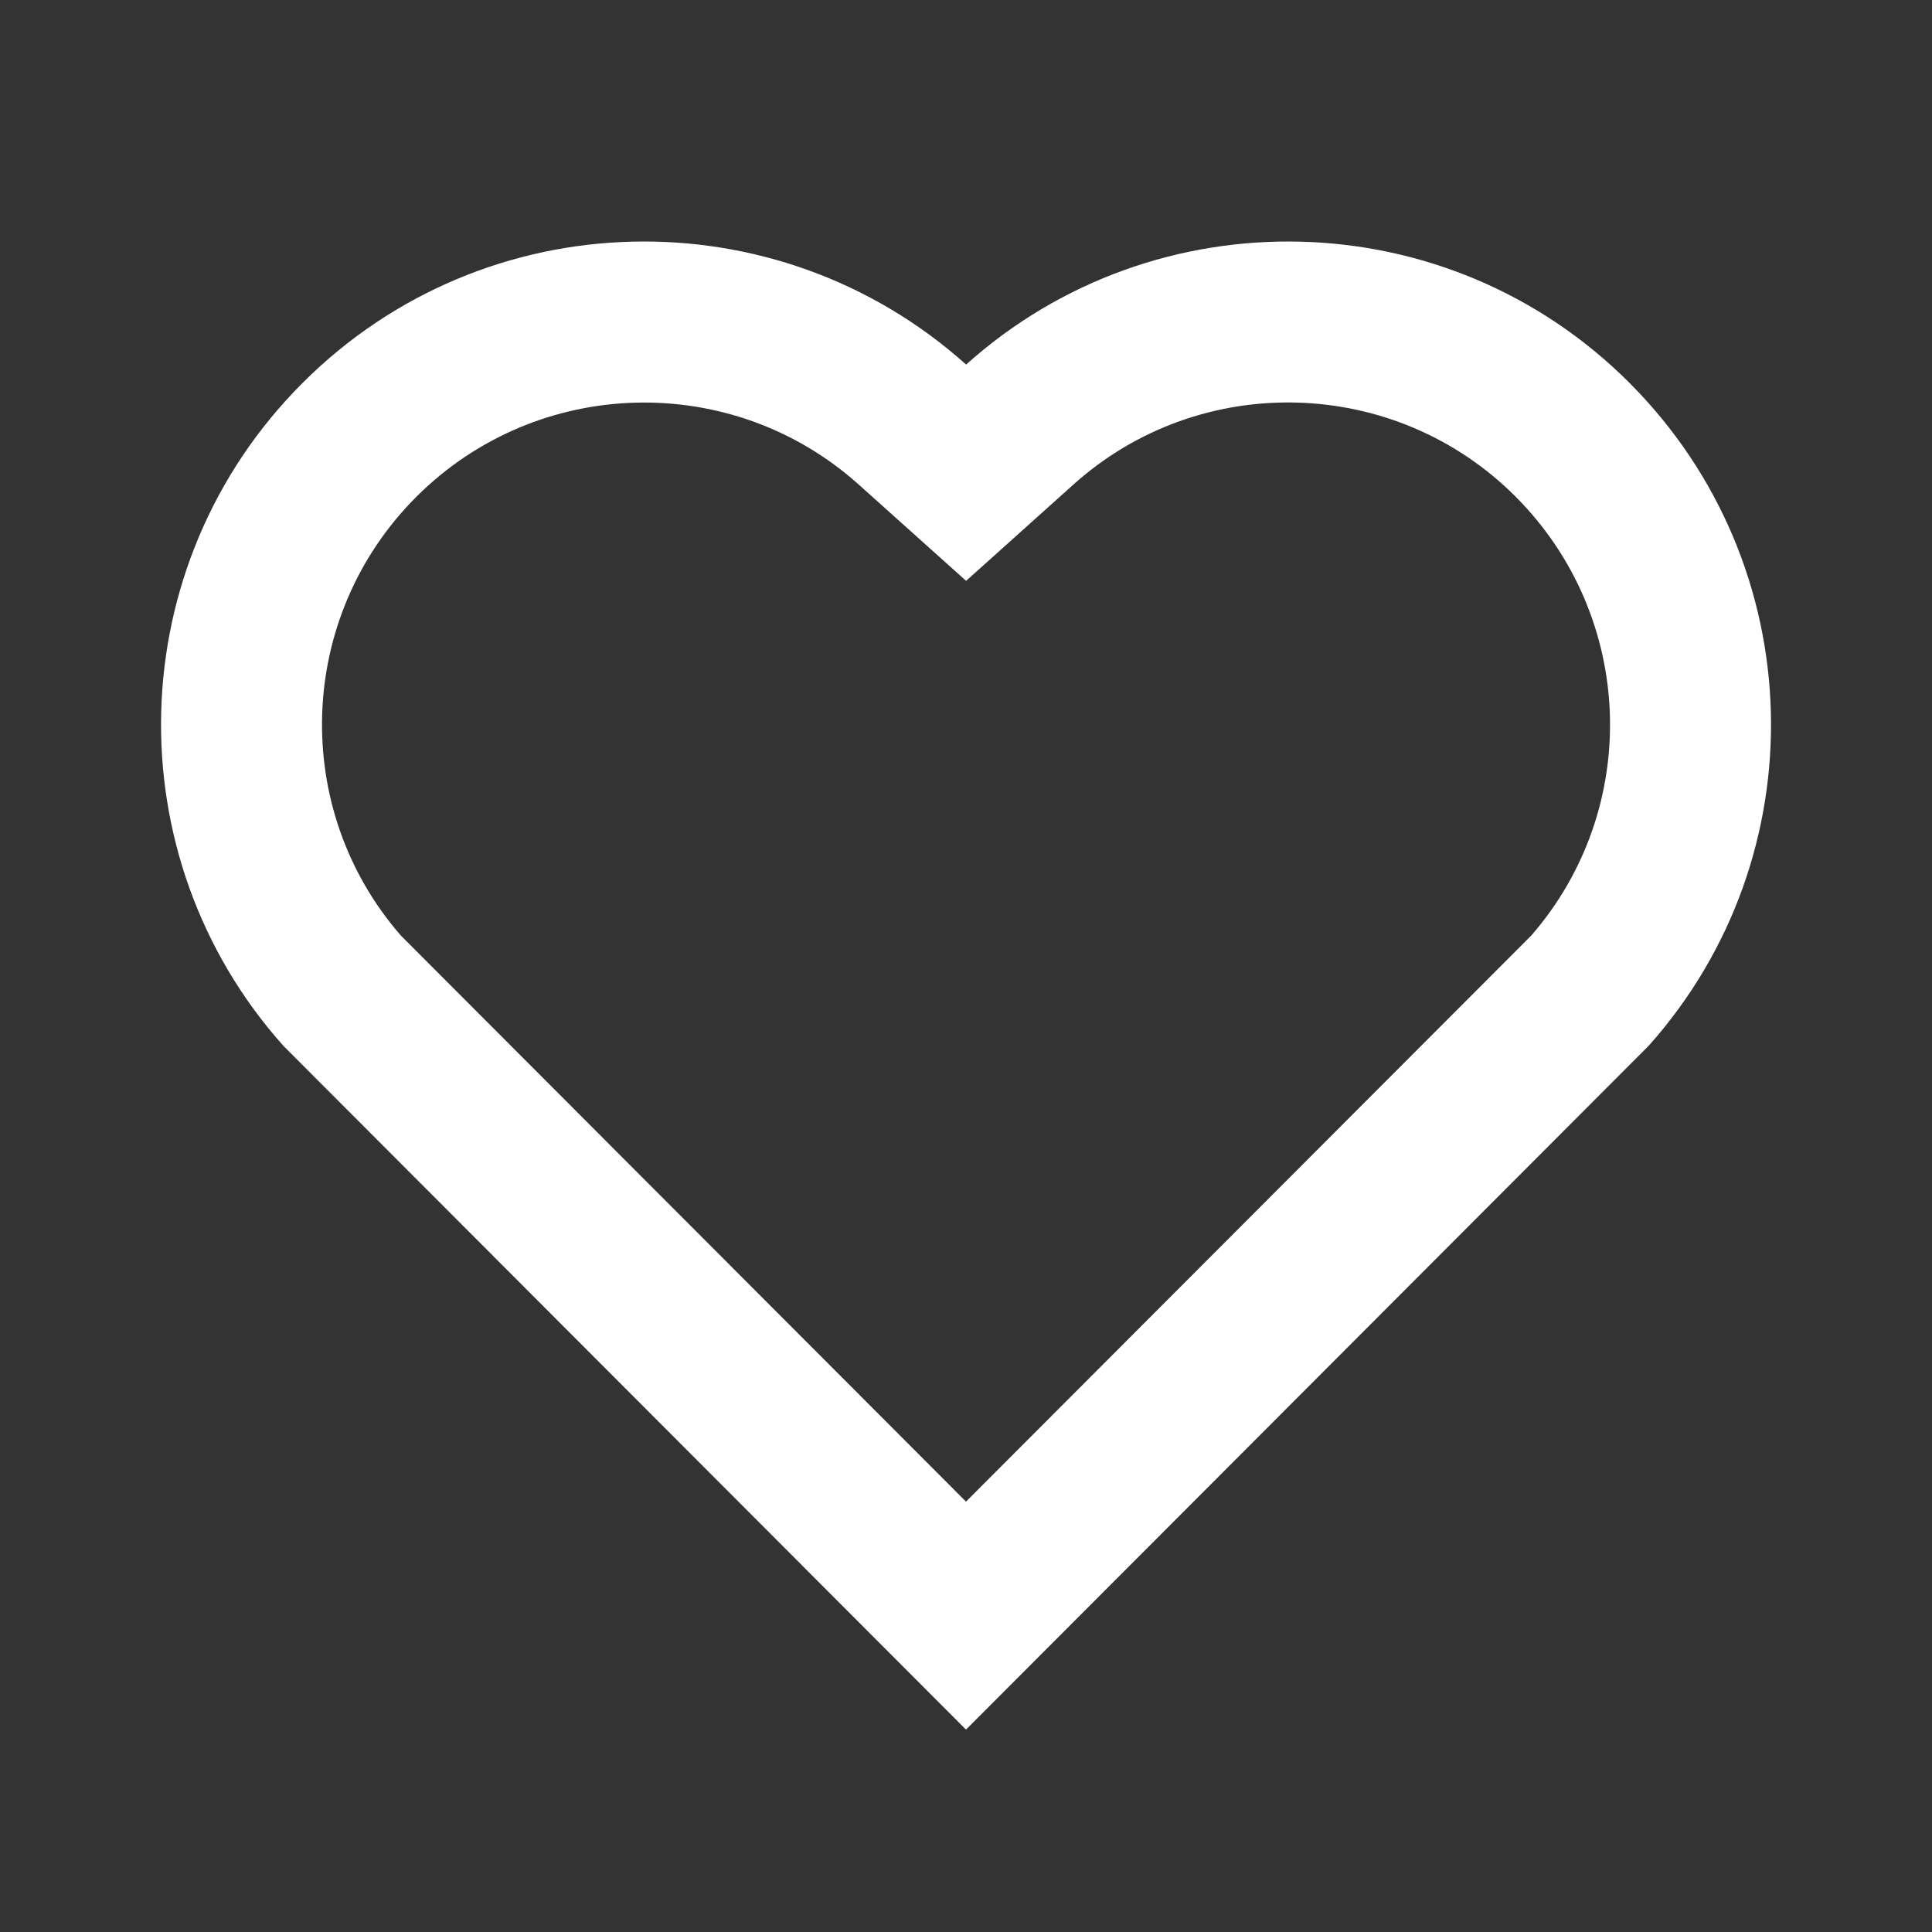 <svg width="17" height="17" viewBox="0 0 17 17" fill="none" xmlns="http://www.w3.org/2000/svg">
<rect x="0" y="0" width="17" height="17" fill="#333333" stroke="none"/>
<g id="Frame">
<path id="Vector" d="M8.501 3.208C10.165 1.714 12.736 1.764 14.339 3.37C15.941 4.976 15.996 7.535 14.506 9.203L8.5 15.219L2.494 9.203C1.004 7.535 1.06 4.972 2.662 3.37C4.265 1.766 6.832 1.712 8.501 3.208ZM13.336 4.37C12.274 3.306 10.56 3.263 9.447 4.262L8.501 5.111L7.555 4.263C6.44 3.263 4.728 3.307 3.663 4.372C2.608 5.427 2.555 7.117 3.528 8.233L8.5 13.213L13.473 8.233C14.445 7.116 14.393 5.43 13.336 4.37Z" fill="white"/>
</g>
</svg>

